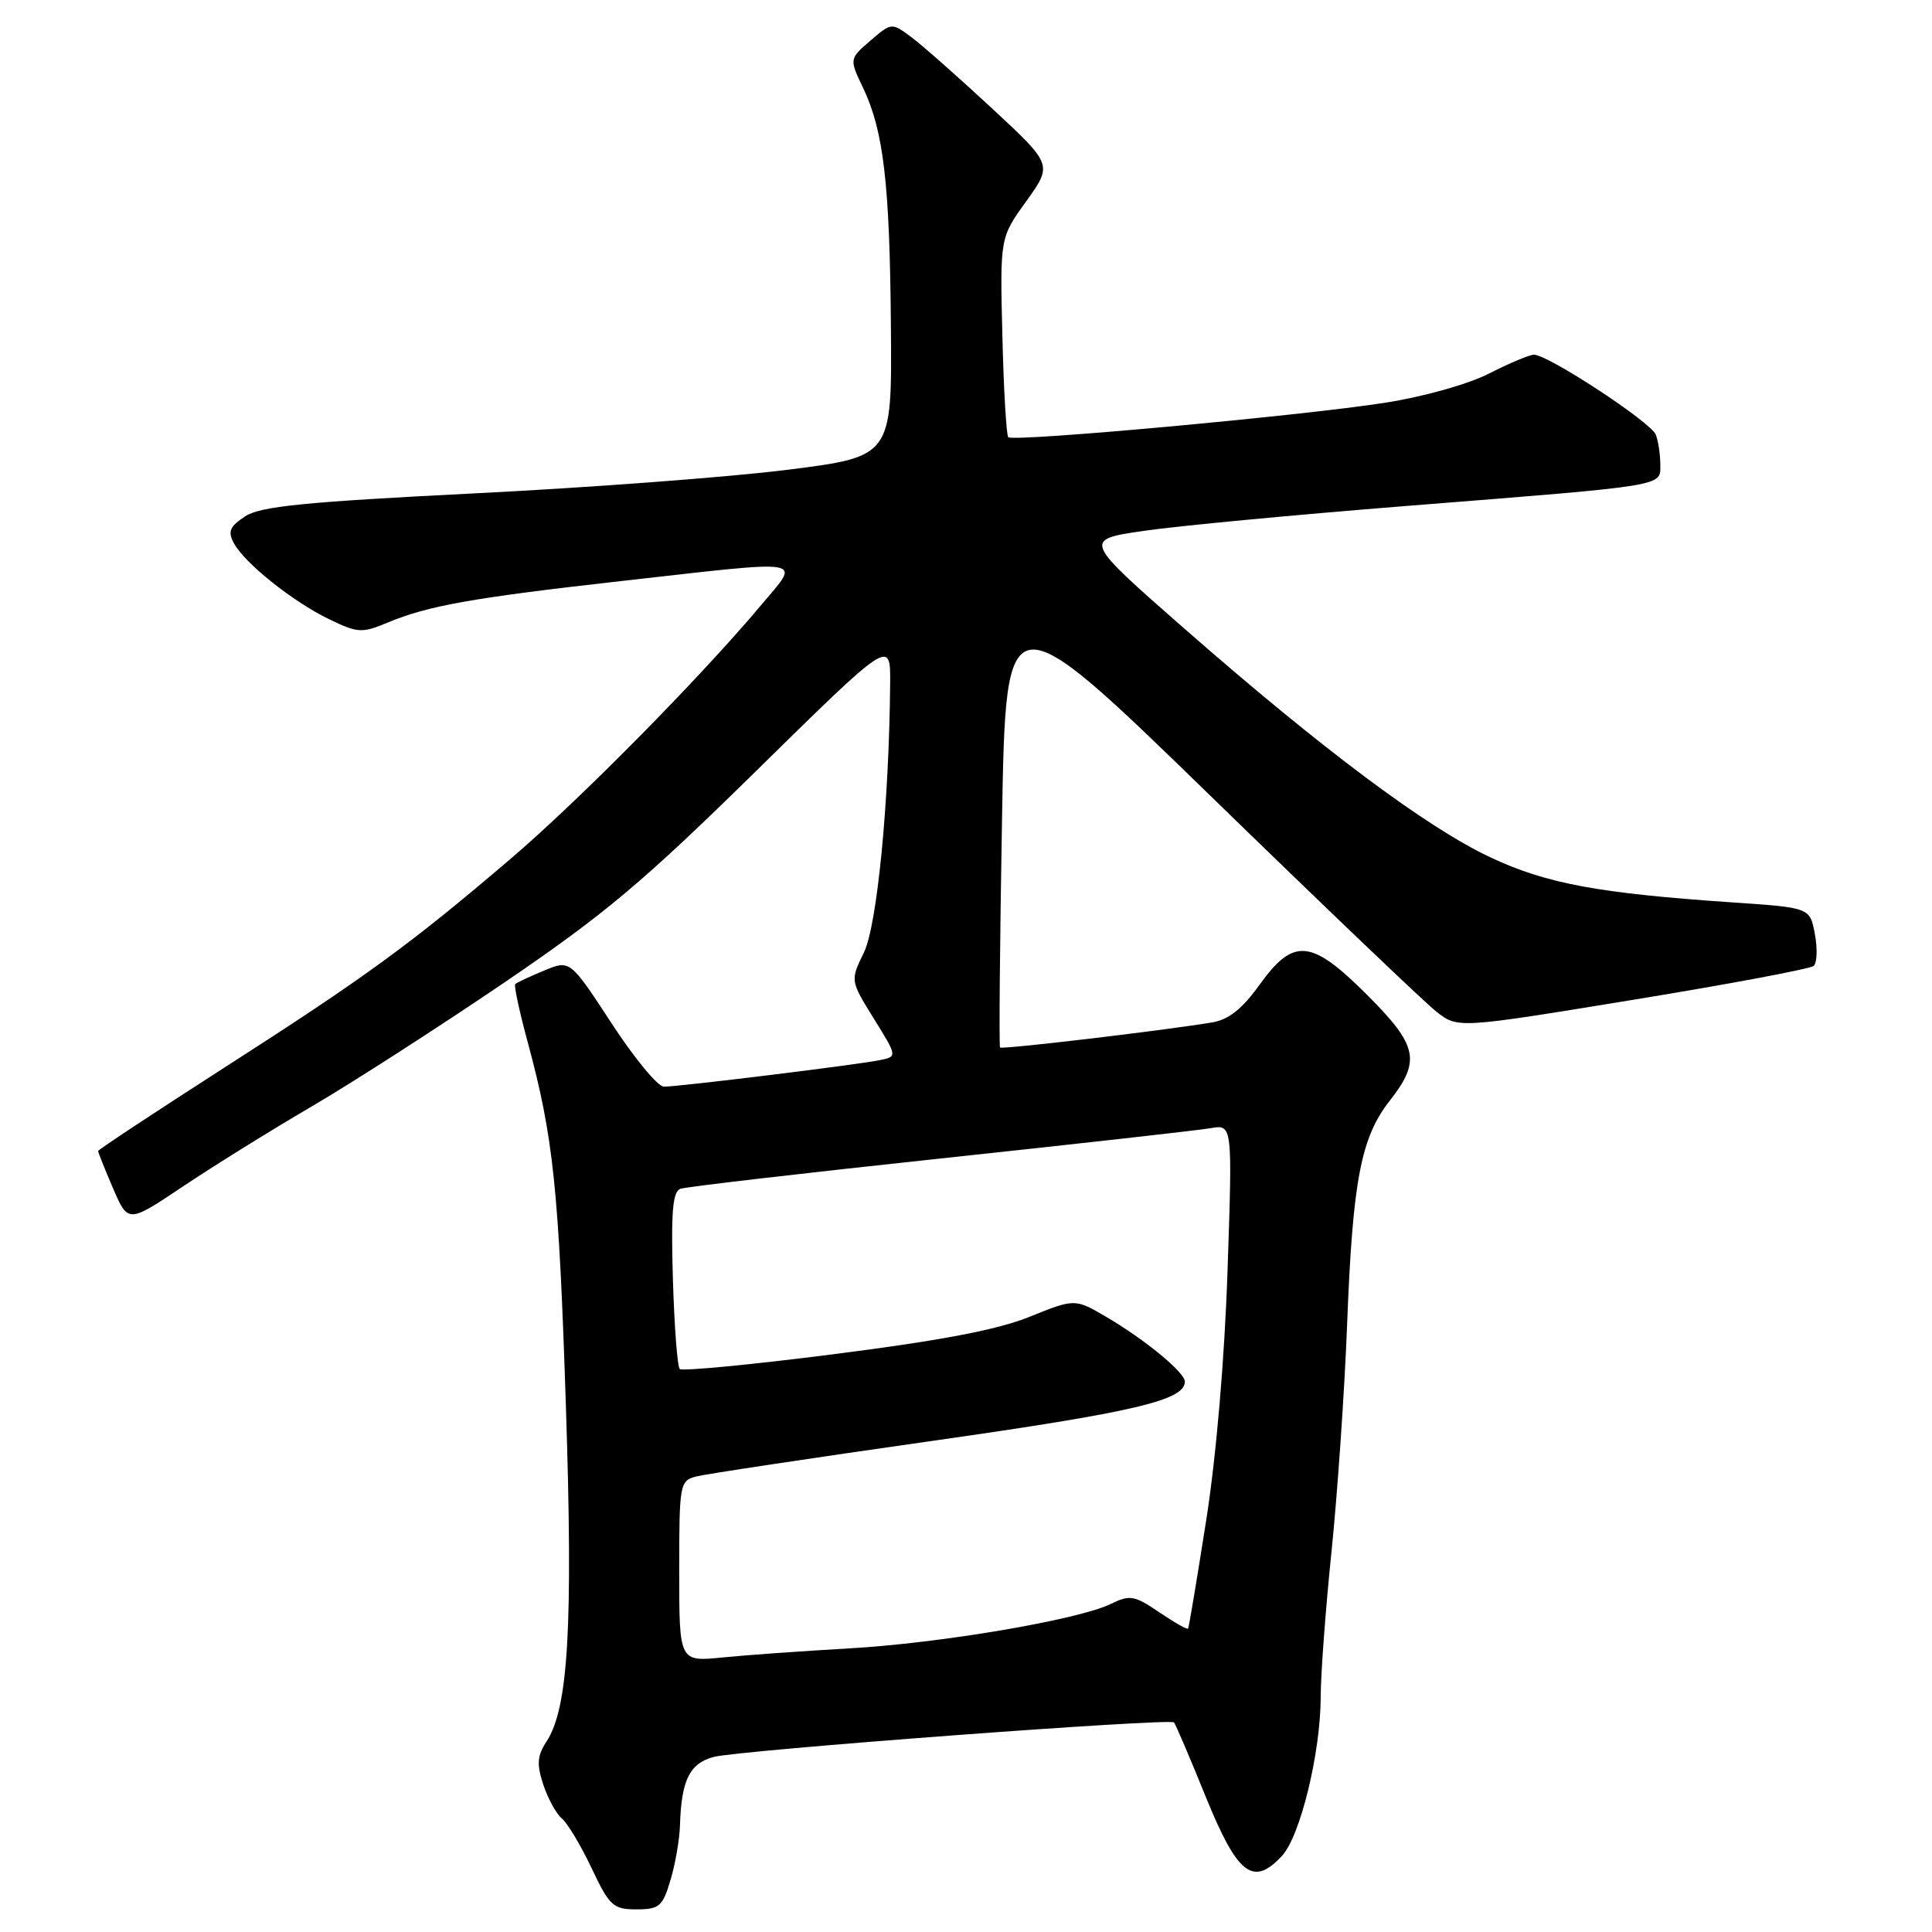 <?xml version="1.0" encoding="UTF-8" standalone="no"?>
<!DOCTYPE svg PUBLIC "-//W3C//DTD SVG 1.1//EN" "http://www.w3.org/Graphics/SVG/1.1/DTD/svg11.dtd" >
<svg xmlns="http://www.w3.org/2000/svg" xmlns:xlink="http://www.w3.org/1999/xlink" version="1.1" viewBox="0 0 256 256">
 <g >
 <path fill="currentColor"
d=" M 88.84 249.13 C 89.48 247.01 90.04 243.75 90.10 241.88 C 90.28 235.91 91.36 233.68 94.53 232.81 C 97.69 231.93 154.97 227.64 155.56 228.23 C 155.75 228.42 157.64 232.83 159.75 238.04 C 163.97 248.43 166.03 250.04 169.86 245.92 C 172.30 243.31 175.00 232.20 175.00 224.80 C 175.00 221.89 175.65 213.20 176.44 205.50 C 177.23 197.80 178.16 184.30 178.50 175.50 C 179.23 156.47 180.32 150.73 184.14 145.86 C 188.30 140.56 187.87 138.55 181.16 131.84 C 173.74 124.42 171.42 124.20 166.90 130.48 C 164.60 133.69 162.80 135.12 160.59 135.48 C 154.11 136.56 132.75 139.08 132.51 138.80 C 132.37 138.63 132.48 125.13 132.77 108.79 C 133.28 79.08 133.28 79.08 160.39 105.45 C 175.30 119.96 188.77 132.83 190.33 134.05 C 193.17 136.28 193.17 136.28 216.33 132.49 C 229.07 130.41 239.87 128.38 240.32 127.99 C 240.77 127.59 240.84 125.69 240.48 123.77 C 239.83 120.27 239.83 120.27 229.66 119.58 C 211.81 118.37 204.90 117.09 197.50 113.61 C 189.06 109.65 175.20 99.29 157.00 83.35 C 143.50 71.52 143.50 71.52 151.50 70.35 C 155.90 69.70 171.65 68.21 186.50 67.03 C 221.19 64.28 220.00 64.48 220.00 61.54 C 220.00 60.23 219.73 58.45 219.40 57.59 C 218.76 55.94 205.13 47.00 203.26 47.00 C 202.67 47.00 200.01 48.12 197.34 49.48 C 194.58 50.90 188.63 52.57 183.50 53.37 C 172.62 55.08 134.25 58.59 133.60 57.93 C 133.35 57.68 132.99 51.63 132.82 44.48 C 132.50 31.50 132.50 31.50 135.99 26.66 C 139.47 21.81 139.47 21.81 131.49 14.40 C 127.09 10.32 122.30 6.08 120.82 4.97 C 118.15 2.97 118.15 2.97 115.34 5.38 C 112.53 7.80 112.53 7.80 114.35 11.62 C 117.09 17.34 117.90 24.36 118.05 43.32 C 118.19 60.50 118.19 60.50 104.34 62.25 C 96.73 63.21 78.01 64.62 62.75 65.38 C 40.34 66.51 34.51 67.09 32.48 68.42 C 30.45 69.75 30.16 70.43 30.98 71.96 C 32.40 74.61 38.75 79.69 43.59 82.04 C 47.39 83.88 47.95 83.92 51.33 82.51 C 56.70 80.26 62.55 79.22 82.25 77.00 C 107.47 74.16 106.09 73.93 100.91 80.11 C 92.87 89.71 76.75 106.05 67.62 113.83 C 54.37 125.14 48.45 129.46 29.75 141.45 C 20.54 147.37 13.00 152.34 13.00 152.52 C 13.00 152.69 13.89 154.92 14.98 157.46 C 16.97 162.08 16.97 162.08 24.23 157.22 C 28.23 154.54 35.90 149.77 41.27 146.63 C 46.64 143.49 58.12 136.10 66.77 130.23 C 80.11 121.16 85.20 116.89 100.25 102.10 C 118.00 84.66 118.00 84.66 117.95 90.58 C 117.81 106.40 116.22 122.62 114.47 126.22 C 112.66 129.93 112.66 129.93 115.78 134.96 C 118.88 139.95 118.89 139.99 116.70 140.45 C 113.88 141.06 89.88 144.00 87.96 143.99 C 87.16 143.98 84.03 140.19 81.02 135.57 C 75.53 127.17 75.53 127.17 72.07 128.62 C 70.16 129.41 68.45 130.21 68.27 130.40 C 68.08 130.58 68.83 134.06 69.93 138.12 C 73.33 150.67 74.05 157.55 74.99 186.50 C 75.94 215.59 75.31 226.35 72.41 230.77 C 71.18 232.66 71.10 233.76 71.99 236.48 C 72.60 238.33 73.71 240.34 74.45 240.96 C 75.20 241.58 76.97 244.54 78.39 247.54 C 80.76 252.55 81.25 253.00 84.33 253.00 C 87.36 253.00 87.80 252.62 88.84 249.13 Z  M 90.00 208.21 C 90.00 196.63 90.07 196.21 92.25 195.64 C 93.49 195.32 107.55 193.20 123.50 190.93 C 150.30 187.12 157.00 185.55 157.00 183.07 C 157.00 181.85 151.72 177.51 146.63 174.52 C 142.43 172.06 142.43 172.06 136.43 174.48 C 132.18 176.20 124.67 177.63 110.54 179.43 C 99.59 180.83 90.38 181.71 90.07 181.40 C 89.75 181.09 89.35 175.70 89.16 169.42 C 88.90 160.57 89.13 157.90 90.16 157.52 C 90.90 157.26 106.35 155.46 124.50 153.52 C 142.65 151.58 158.81 149.77 160.41 149.49 C 163.31 148.99 163.31 148.99 162.66 168.24 C 162.27 179.98 161.16 192.97 159.82 201.50 C 158.61 209.20 157.54 215.63 157.43 215.80 C 157.32 215.96 155.60 214.99 153.60 213.63 C 150.32 211.40 149.71 211.30 147.23 212.51 C 142.96 214.62 124.61 217.74 112.50 218.42 C 106.45 218.77 98.91 219.30 95.75 219.62 C 90.00 220.20 90.00 220.20 90.00 208.21 Z "/>
</g>
</svg>